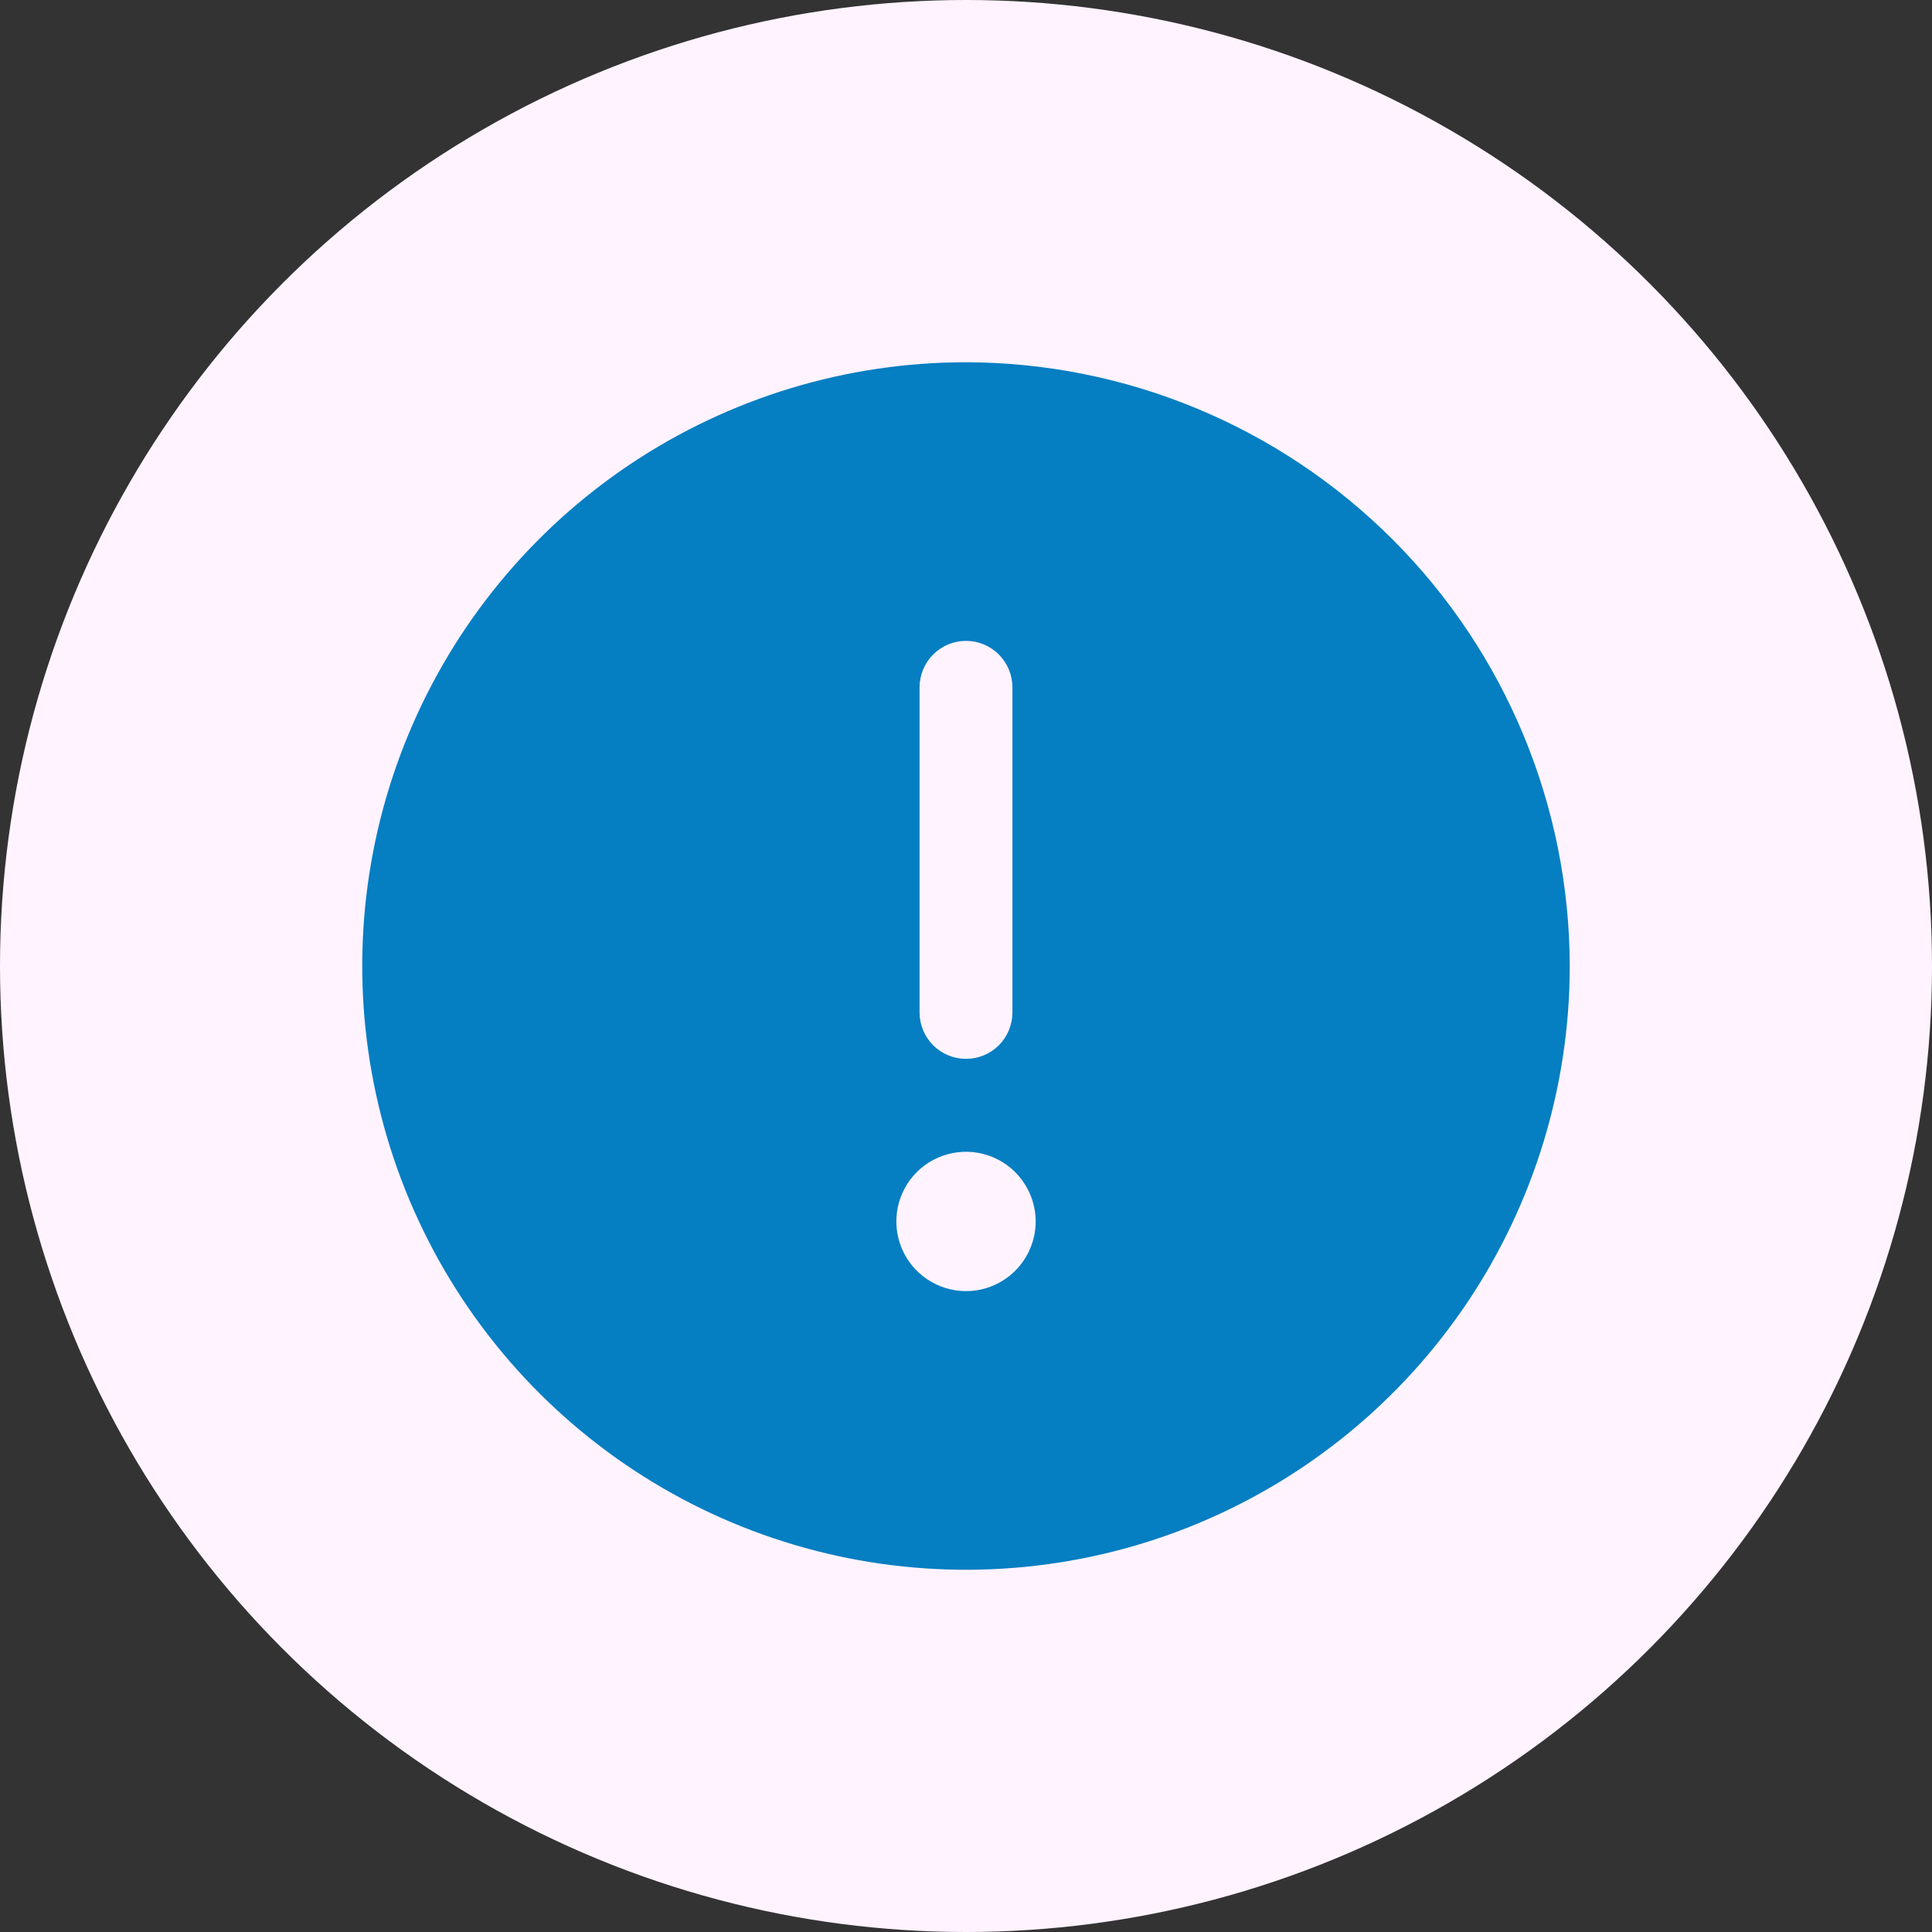 <svg width="32" height="32" viewBox="0 0 32 32" fill="none" xmlns="http://www.w3.org/2000/svg">
<rect x="0" y="0" width="32" height="32" fill="#333333" stroke="none"/>
<circle cx="16" cy="16" r="16" fill="#FFF3FF"/>
<path d="M16 6C14.022 6 12.089 6.586 10.444 7.685C8.8 8.784 7.518 10.346 6.761 12.173C6.004 14 5.806 16.011 6.192 17.951C6.578 19.891 7.53 21.672 8.929 23.071C10.328 24.47 12.109 25.422 14.049 25.808C15.989 26.194 18 25.996 19.827 25.239C21.654 24.482 23.216 23.2 24.315 21.556C25.413 19.911 26 17.978 26 16C25.995 13.349 24.94 10.809 23.066 8.935C21.191 7.06 18.651 6.005 16 6ZM15.231 11.385C15.231 11.181 15.312 10.985 15.456 10.841C15.6 10.696 15.796 10.615 16 10.615C16.204 10.615 16.4 10.696 16.544 10.841C16.688 10.985 16.769 11.181 16.769 11.385V16.769C16.769 16.973 16.688 17.169 16.544 17.313C16.4 17.457 16.204 17.538 16 17.538C15.796 17.538 15.6 17.457 15.456 17.313C15.312 17.169 15.231 16.973 15.231 16.769V11.385ZM16 21.385C15.772 21.385 15.549 21.317 15.359 21.19C15.169 21.063 15.021 20.883 14.934 20.672C14.847 20.462 14.824 20.23 14.868 20.006C14.913 19.782 15.023 19.576 15.184 19.415C15.345 19.253 15.551 19.144 15.775 19.099C15.999 19.055 16.231 19.077 16.442 19.165C16.652 19.252 16.833 19.4 16.959 19.59C17.086 19.779 17.154 20.003 17.154 20.231C17.154 20.537 17.032 20.83 16.816 21.047C16.599 21.263 16.306 21.385 16 21.385Z" fill="#057EC2"/>
</svg>
